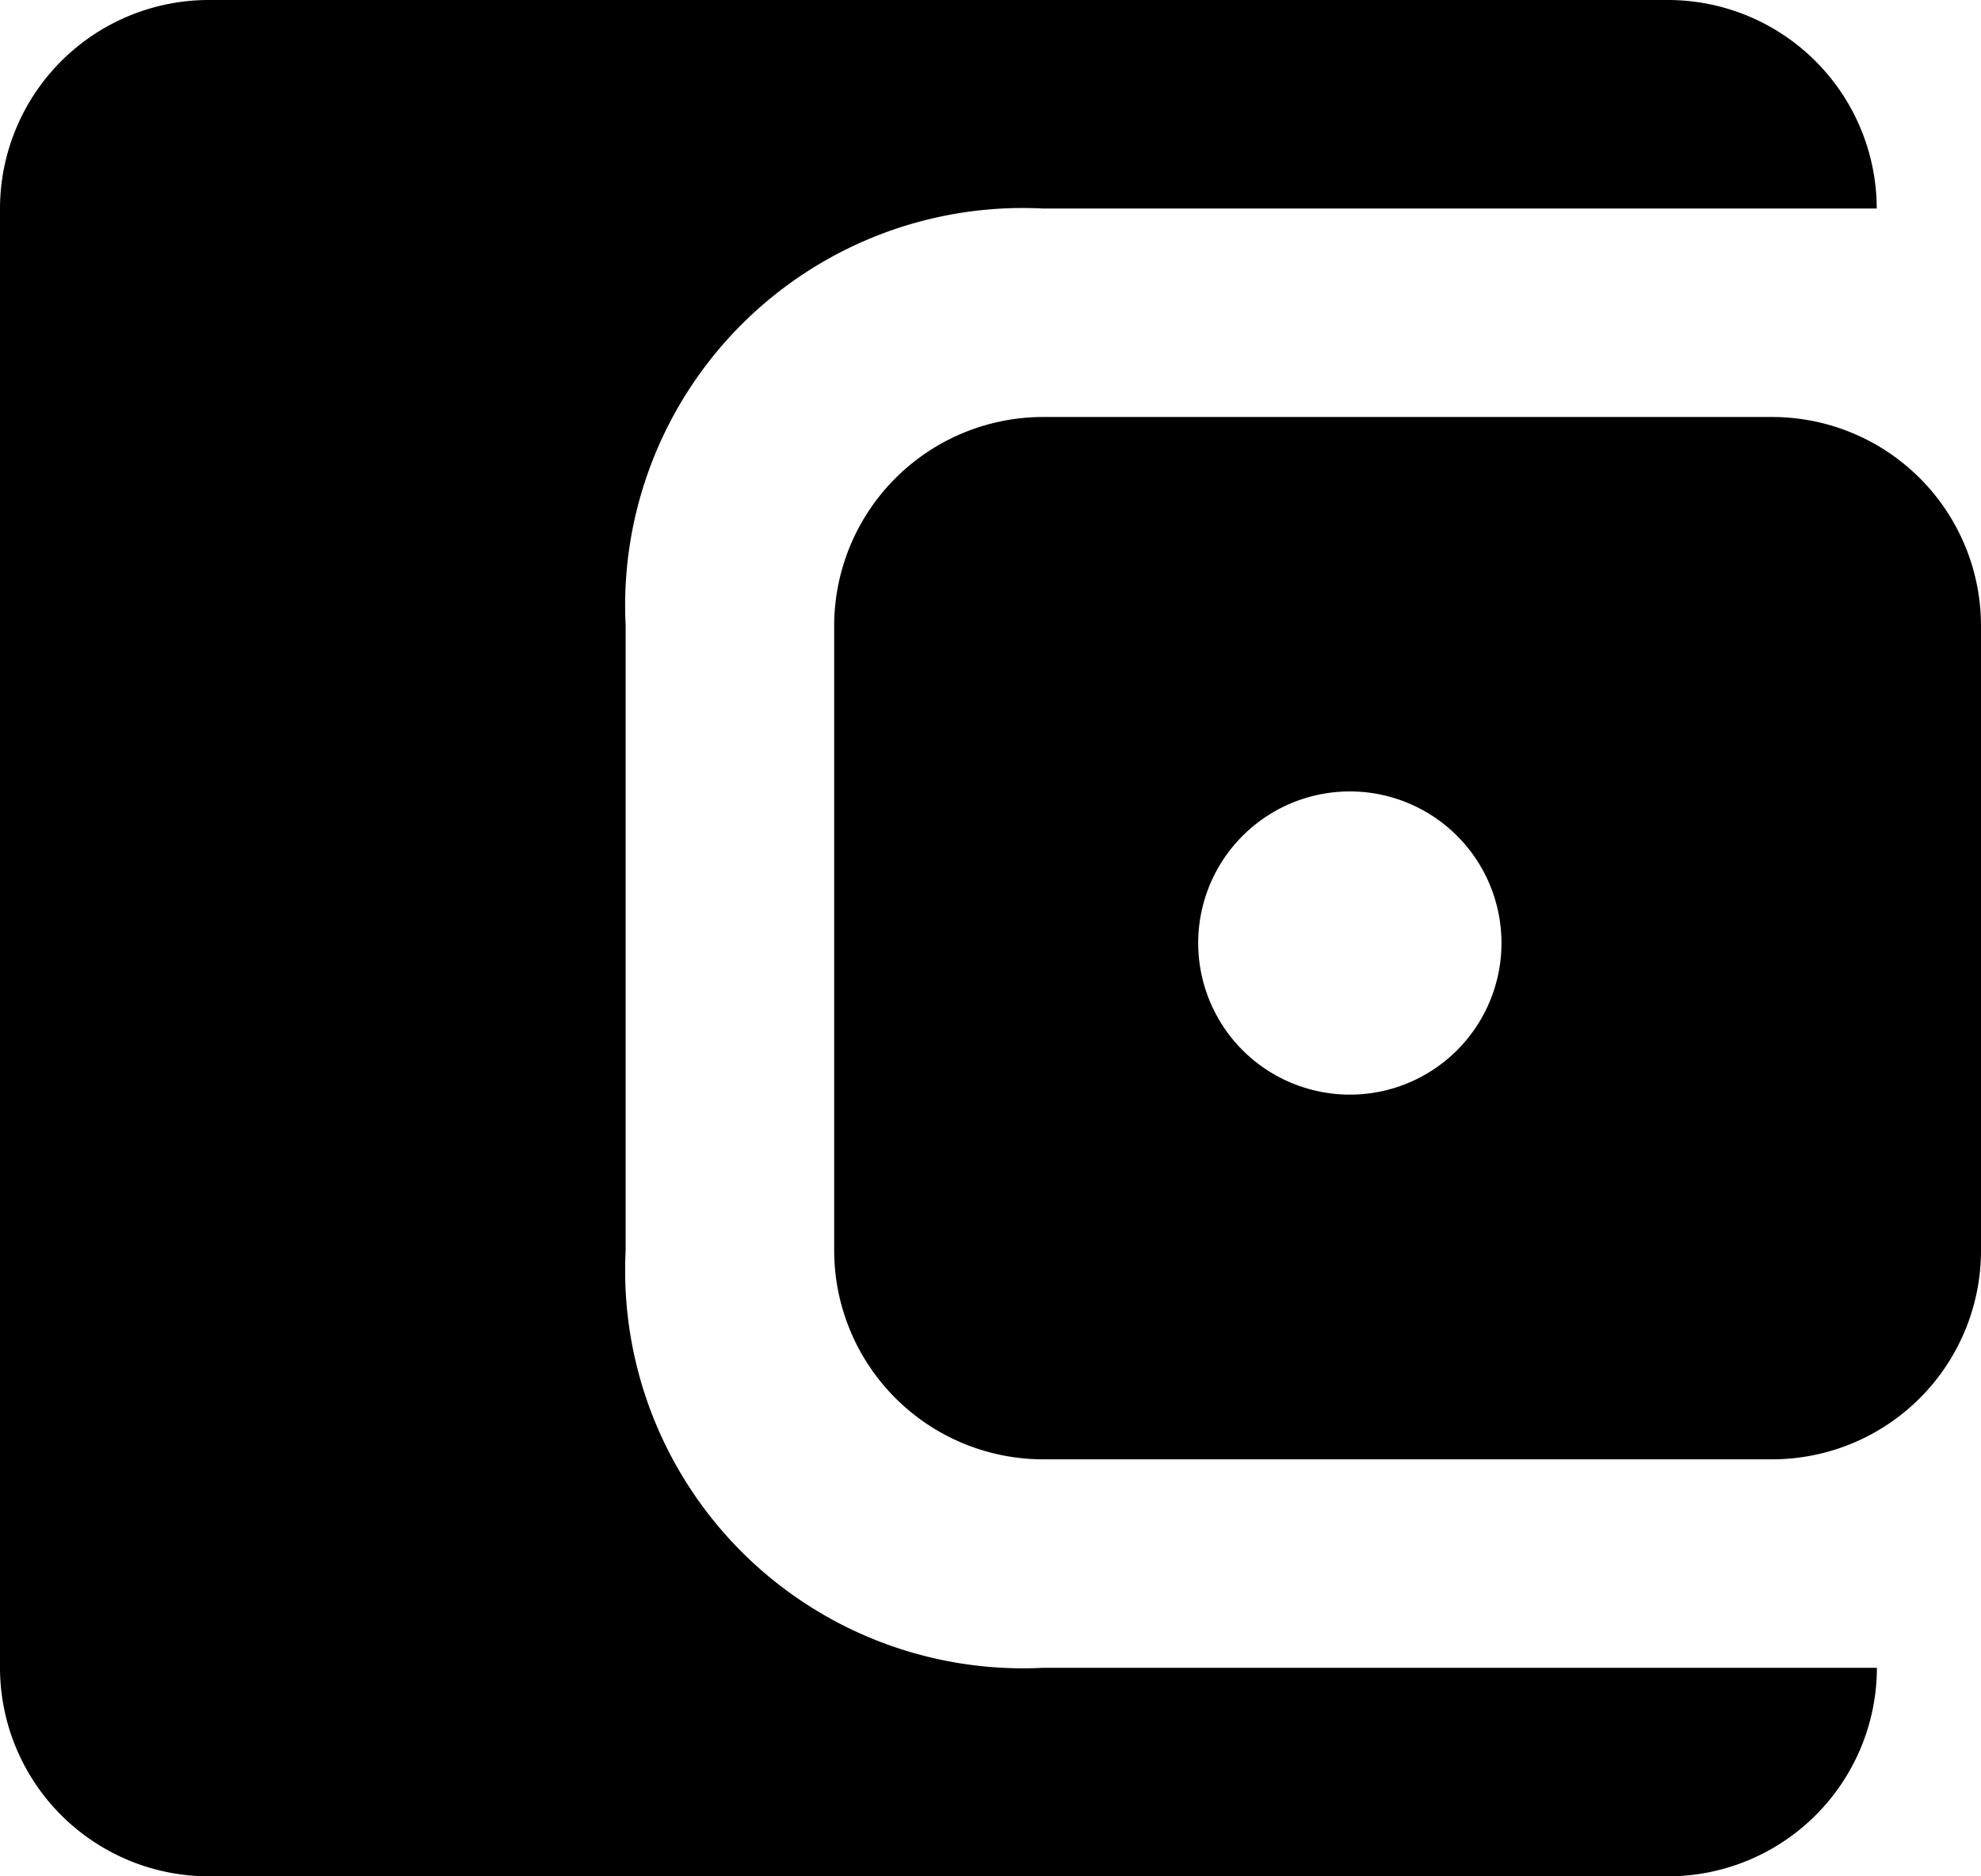 <svg xmlns="http://www.w3.org/2000/svg" width="11" height="10.421" viewBox="0 0 11 10.421">
  <path id="account_balance_wallet_FILL1_wght400_GRAD0_opsz24" d="M10.526,9.079A.842.842,0,1,0,9.9,8.833.844.844,0,0,0,10.526,9.079ZM8.789,11.105A1.161,1.161,0,0,1,7.632,9.947V6.474A1.161,1.161,0,0,1,8.789,5.316h4.053A1.16,1.16,0,0,1,14,6.474V9.947a1.16,1.16,0,0,1-1.158,1.158ZM4.158,13.421A1.16,1.16,0,0,1,3,12.263V4.158A1.16,1.16,0,0,1,4.158,3h8.105a1.16,1.16,0,0,1,1.158,1.158H8.789A2.208,2.208,0,0,0,6.474,6.474V9.947a2.209,2.209,0,0,0,2.316,2.316h4.632a1.16,1.16,0,0,1-1.158,1.158Z" transform="translate(-3 -3)"/>
</svg>
